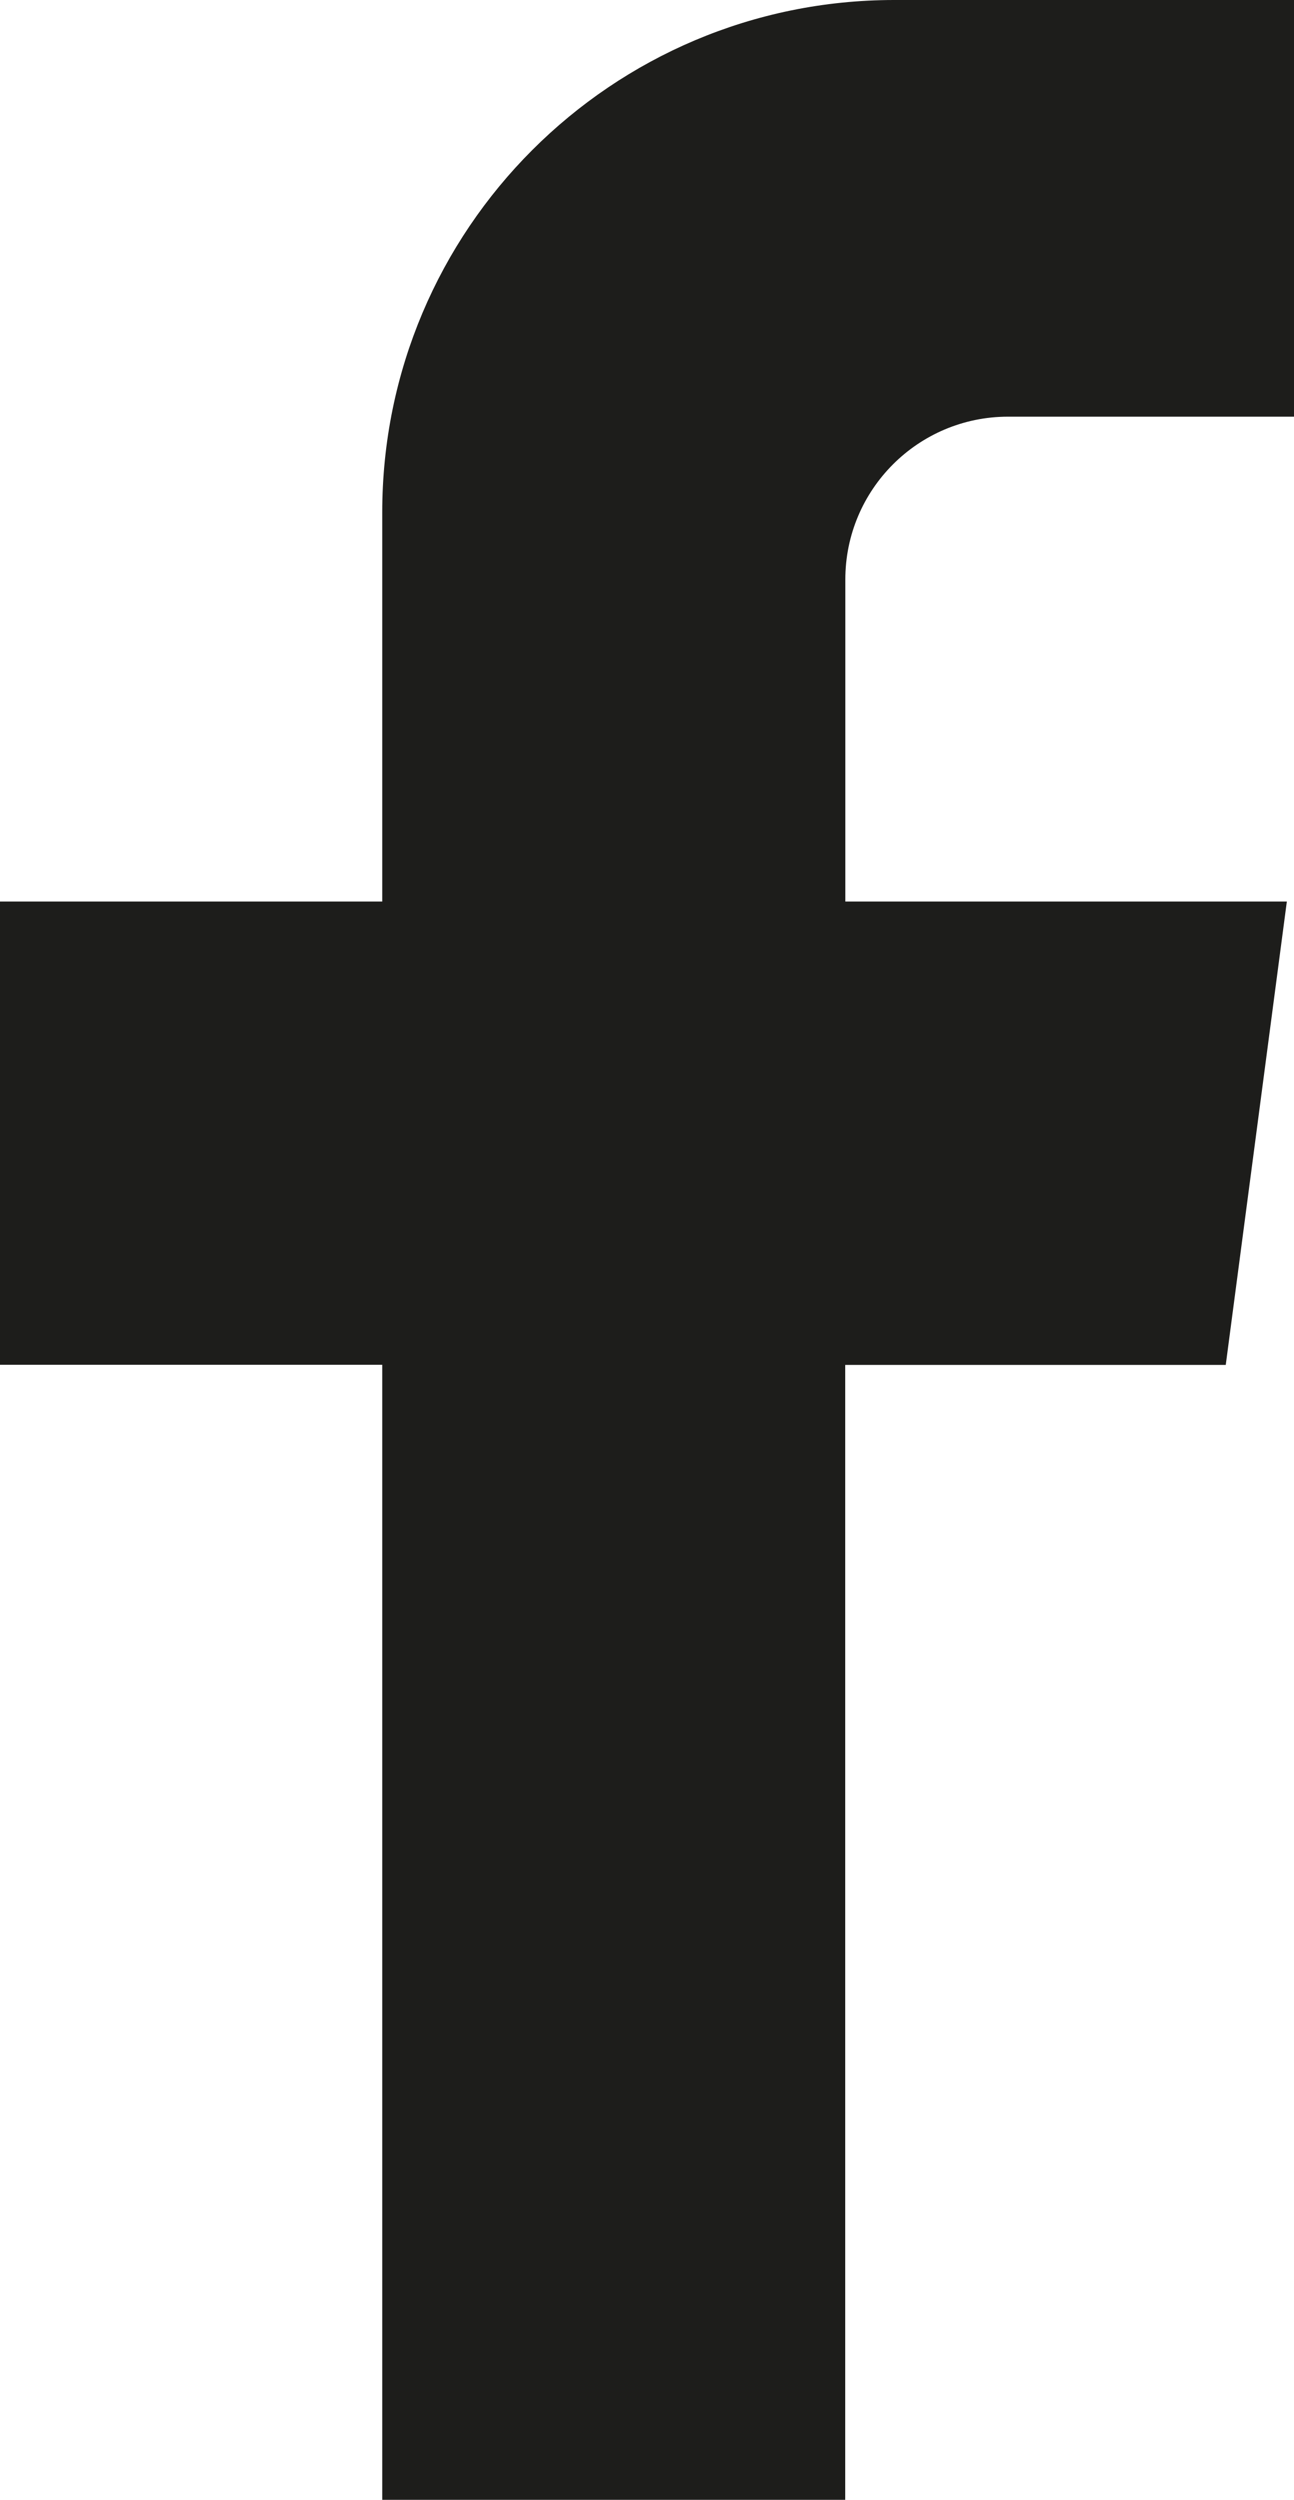 <?xml version="1.0" encoding="UTF-8" standalone="no"?>
<svg
   xmlns:dc="http://purl.org/dc/elements/1.1/"
   xmlns:cc="http://creativecommons.org/ns#"
   xmlns:rdf="http://www.w3.org/1999/02/22-rdf-syntax-ns#"
   xmlns:svg="http://www.w3.org/2000/svg"
   xmlns="http://www.w3.org/2000/svg"
   xml:space="preserve"
   enable-background="new 0 0 960 640"
   viewBox="0 0 11.395 22"
   height="22"
   width="11.395"
   y="0px"
   x="0px"
   id="Слой_1"
   version="1.1"><defs
     id="defs7" /><path
     style="clip-rule:evenodd;fill:#1d1d1b;fill-rule:evenodd;stroke-width:0.584"
     id="path2"
     d="m 3.366,22 h 4.077 v -9.988 h 3.351 L 11.332,7.934 H 7.444 V 5.1 c 0,-0.792 0.642,-1.433 1.433,-1.433 h 2.518 V 0 H 7.876 C 5.385,0 3.366,2.019 3.366,4.509 V 7.934 H 0 v 4.077 h 3.366 z" /></svg>